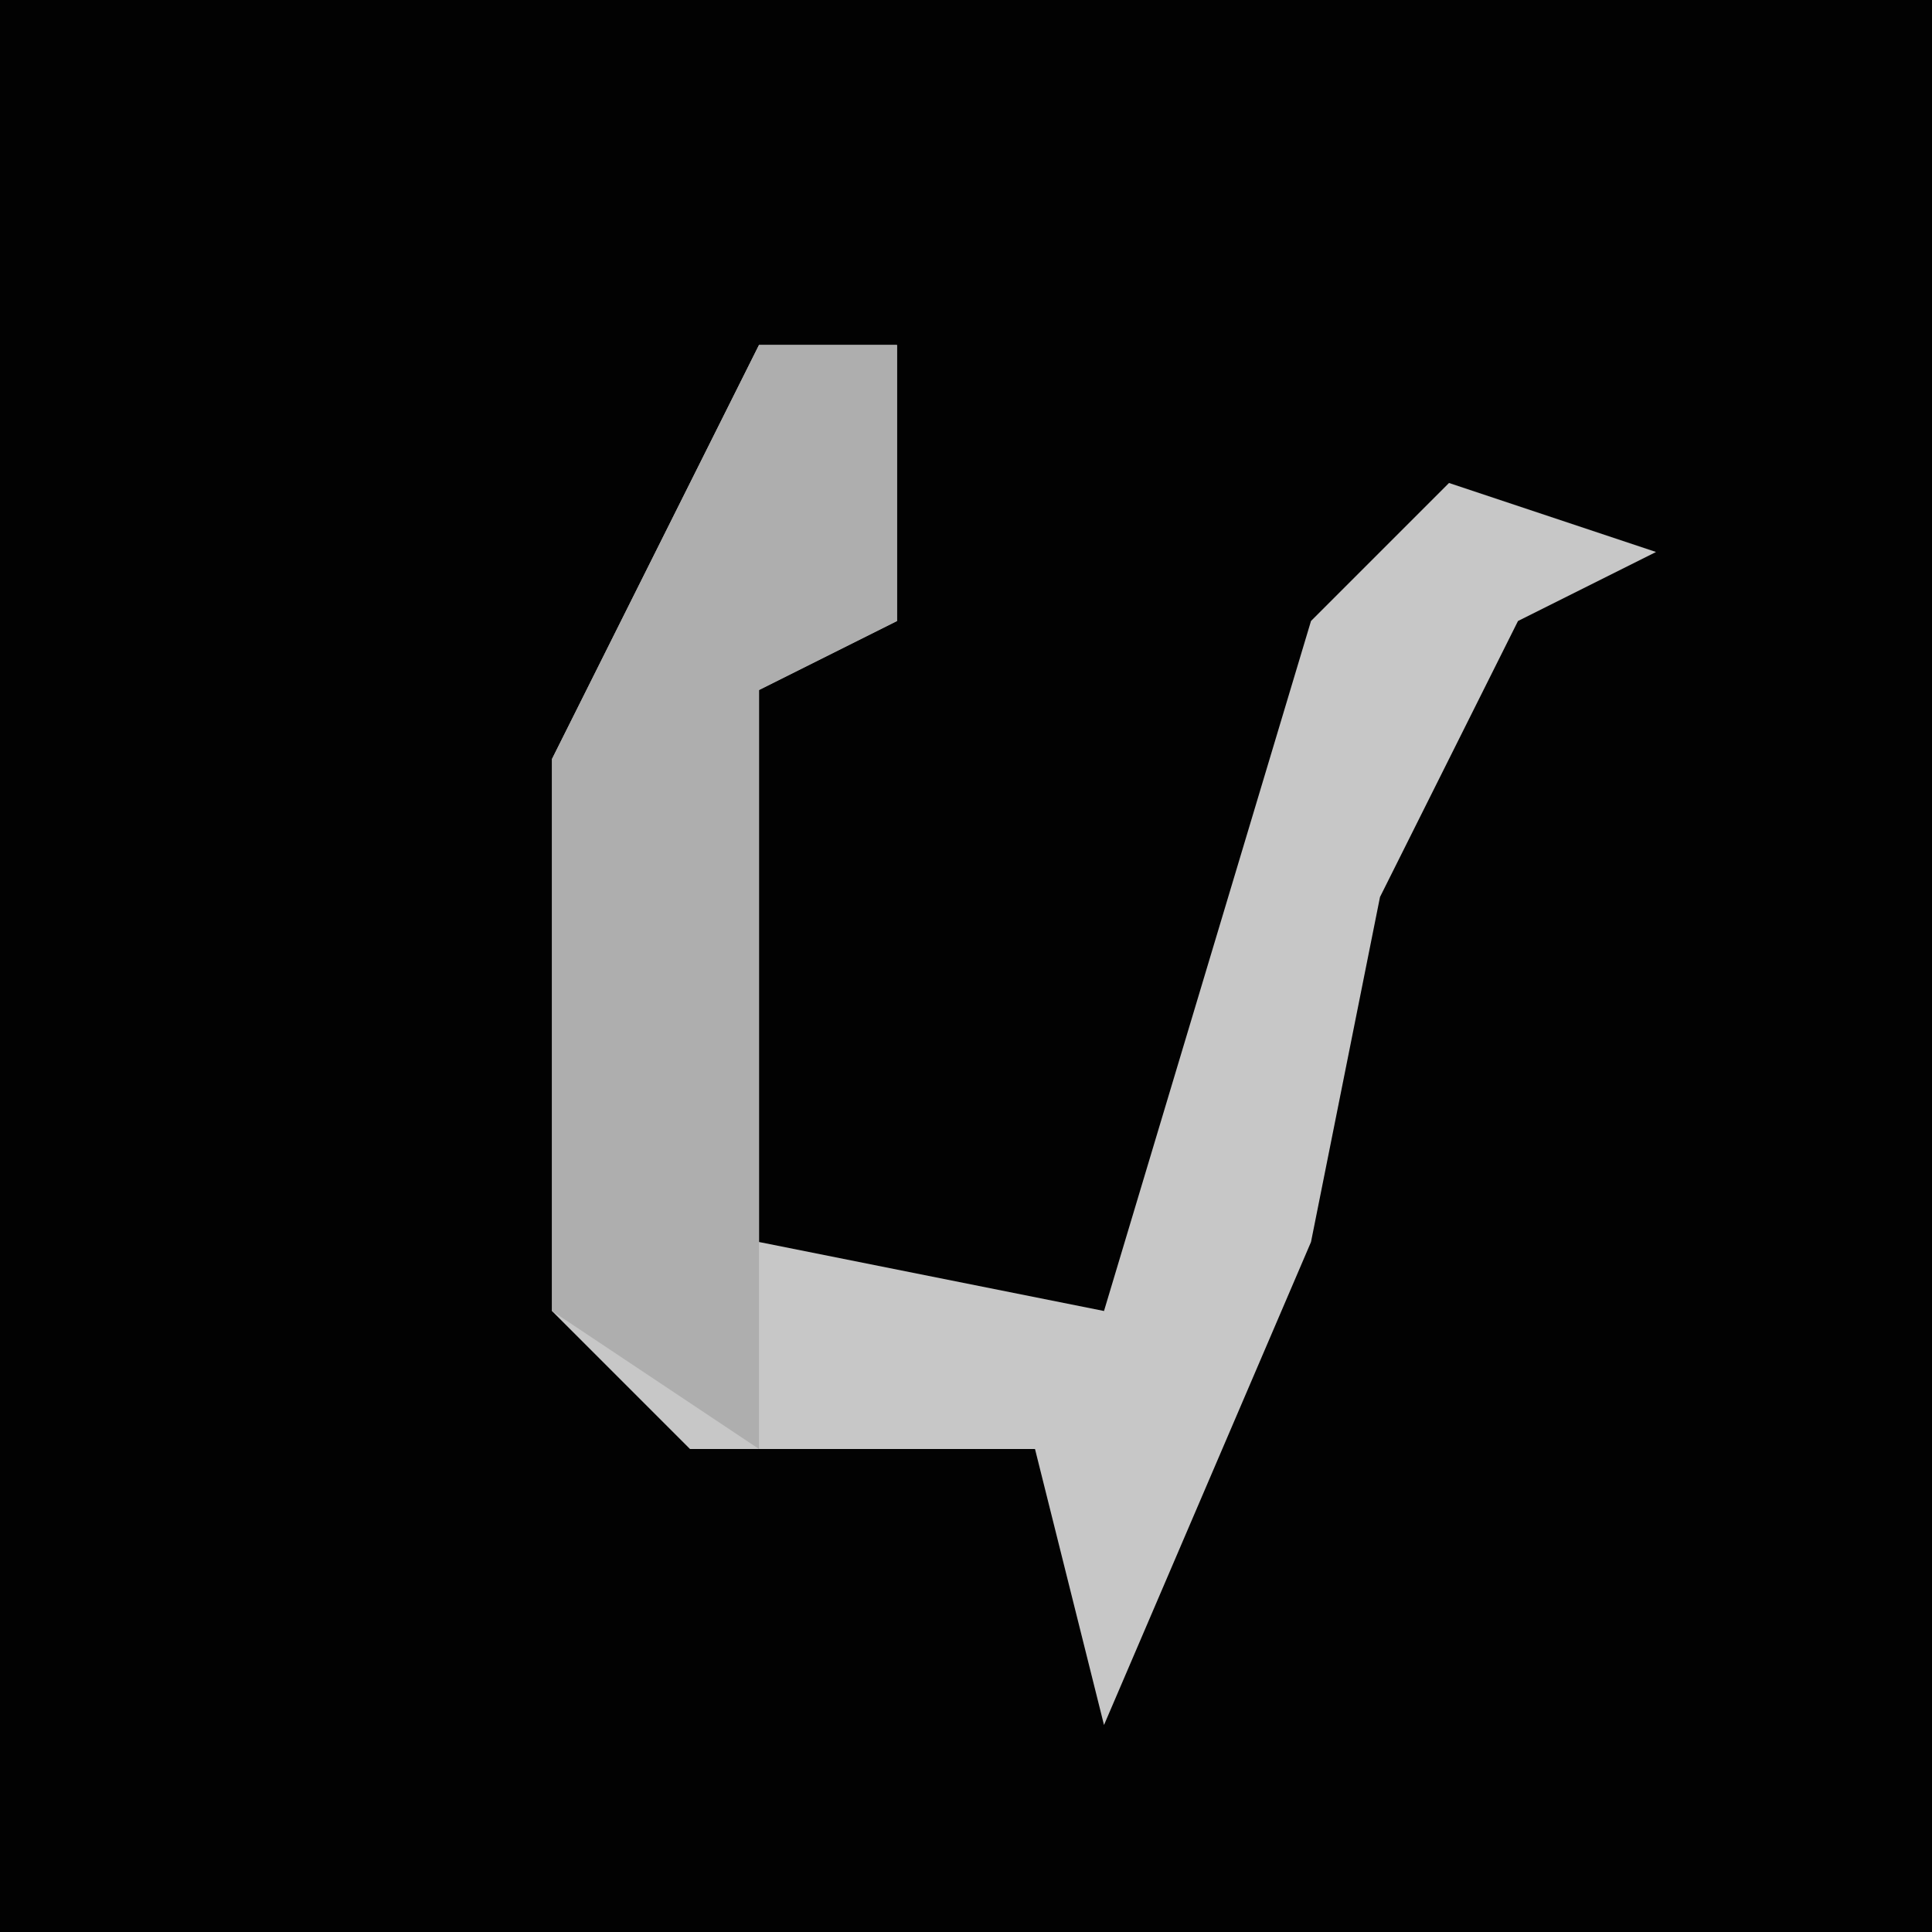 <?xml version="1.0" encoding="UTF-8"?>
<svg version="1.1" xmlns="http://www.w3.org/2000/svg" width="28" height="28">
<path d="M0,0 L28,0 L28,28 L0,28 Z " fill="#020202" transform="translate(0,0)"/>
<path d="M0,0 L2,0 L2,4 L0,5 L0,13 L5,14 L8,4 L10,2 L13,3 L11,4 L9,8 L8,13 L5,20 L4,16 L-1,16 L-3,14 L-3,6 Z " fill="#C7C7C7" transform="translate(11,5)"/>
<path d="M0,0 L2,0 L2,4 L0,5 L0,13 L0,16 L-3,14 L-3,6 Z " fill="#AEAEAE" transform="translate(11,5)"/>
</svg>
